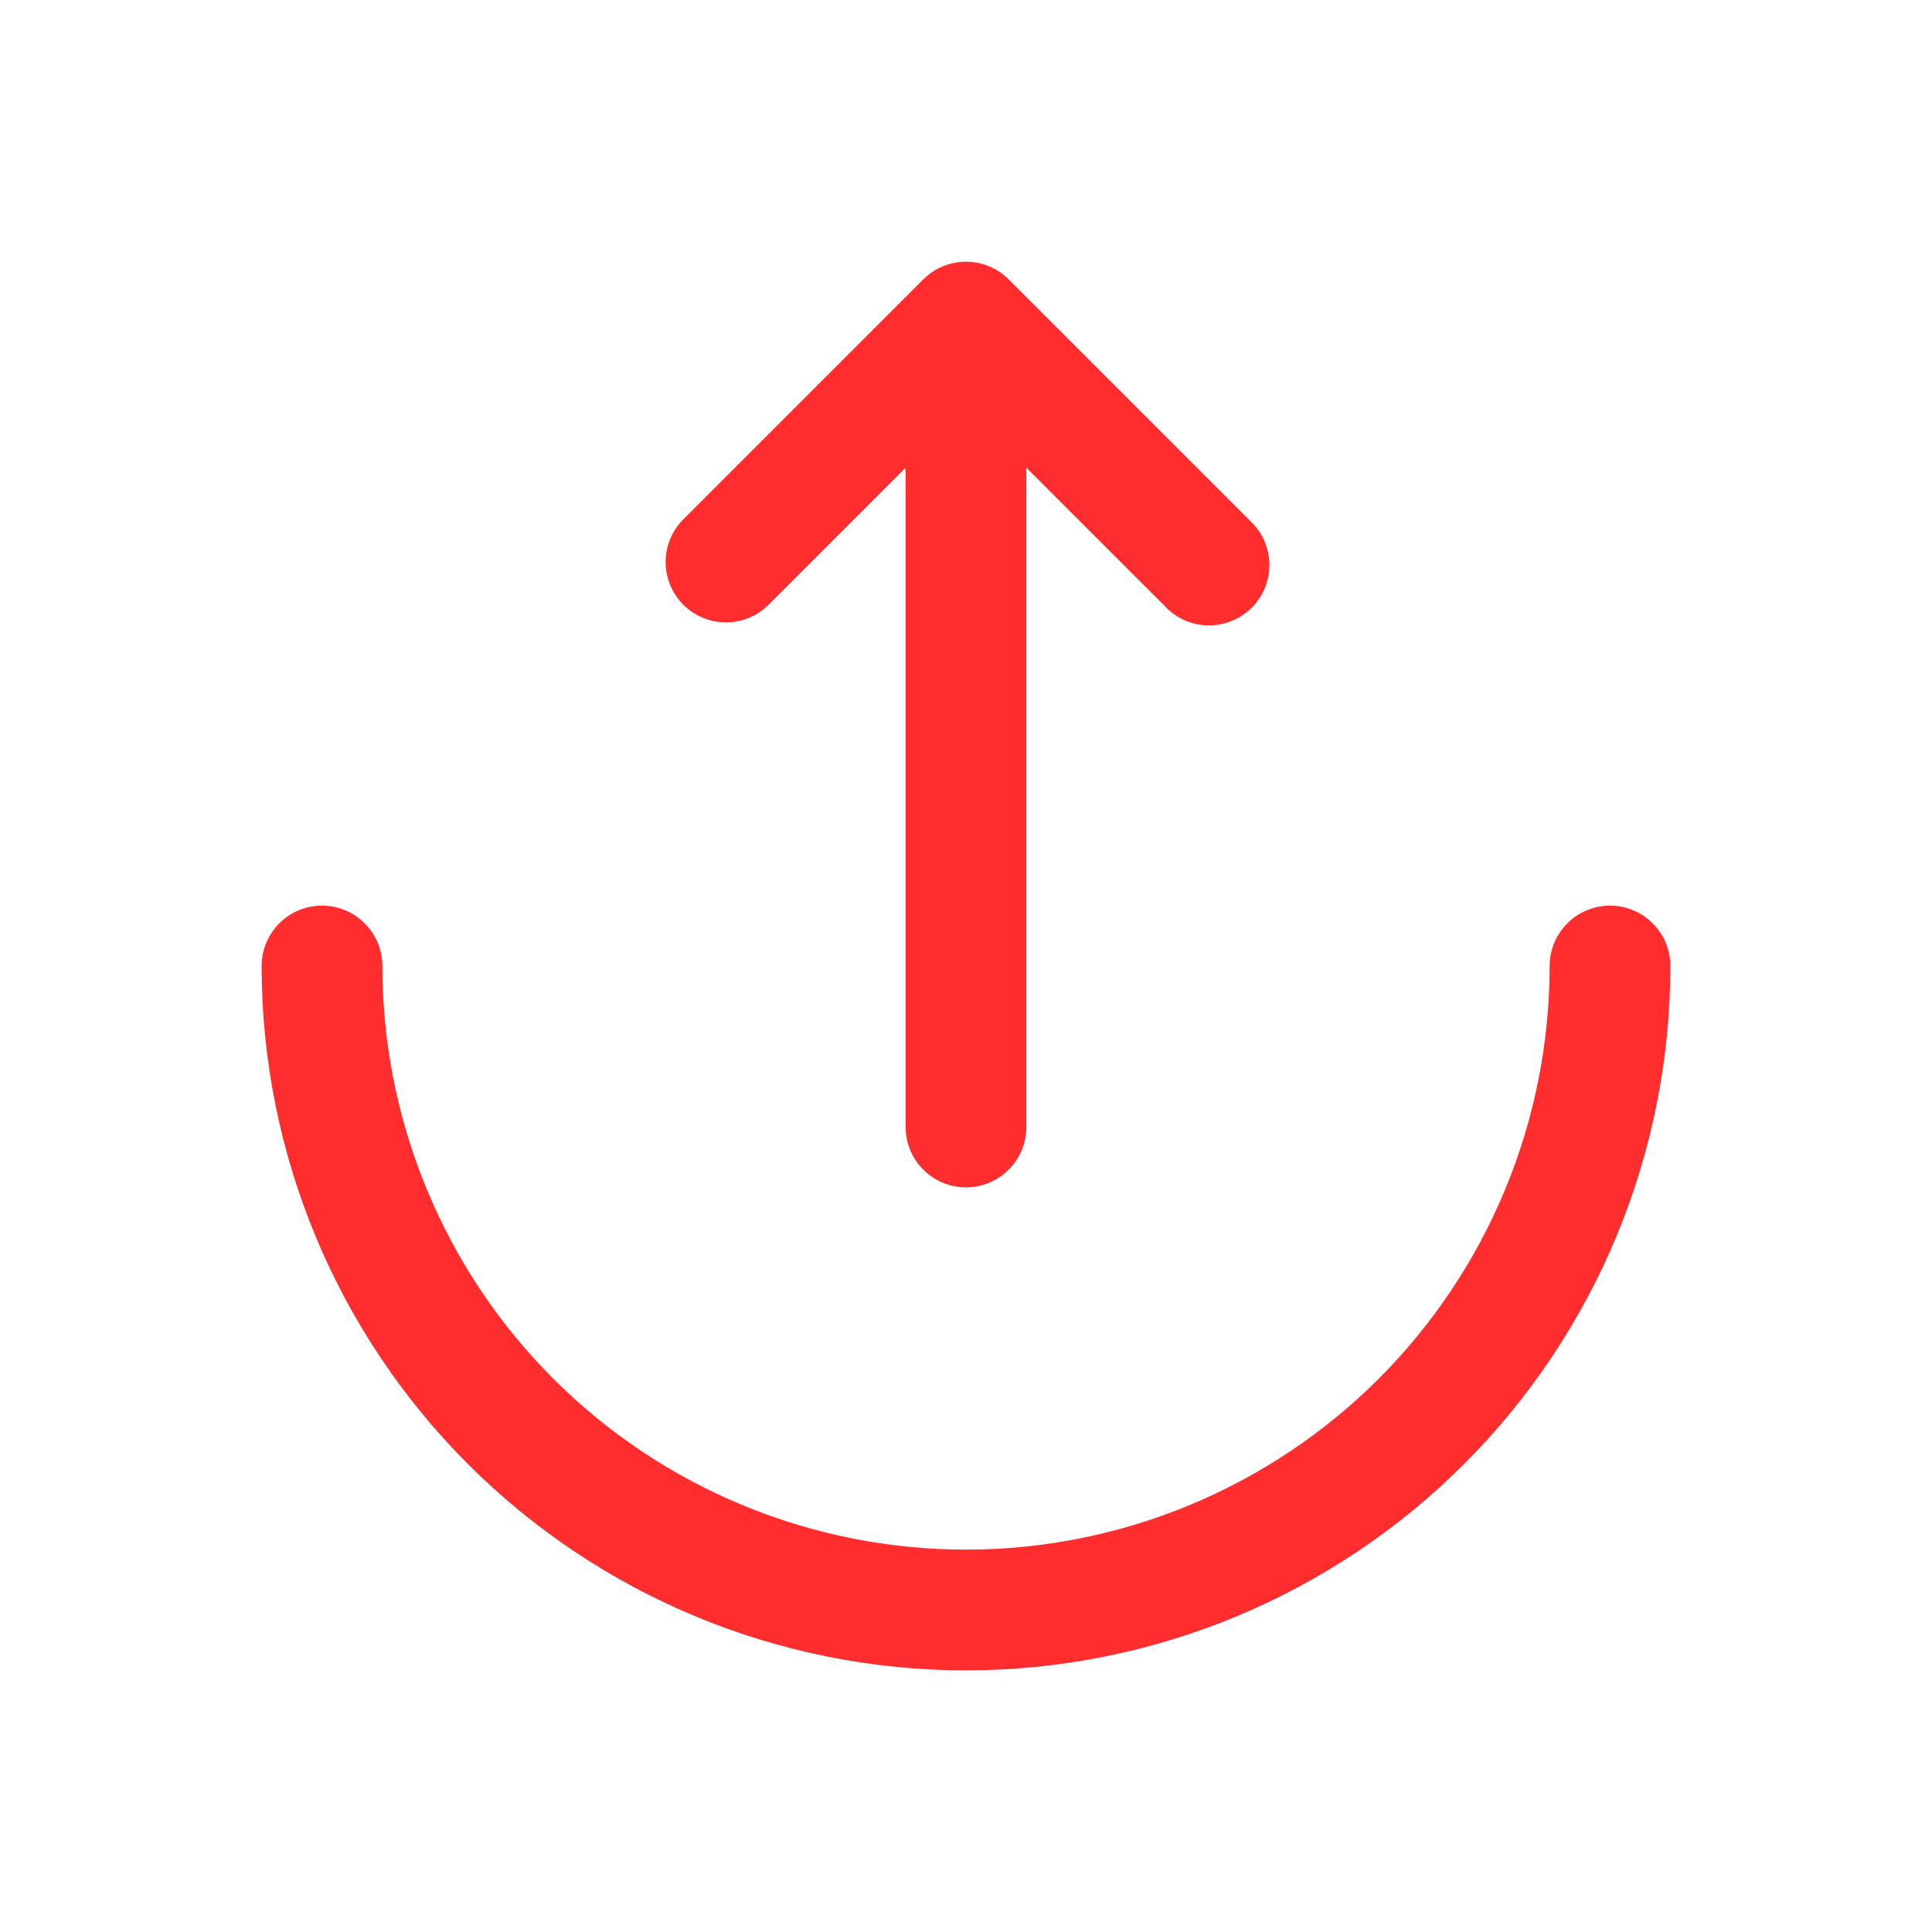 <svg width="24" height="24" viewBox="0 0 24 24" fill="none" xmlns="http://www.w3.org/2000/svg">
<path d="M14.47 7.53C14.539 7.604 14.622 7.663 14.714 7.704C14.806 7.745 14.905 7.767 15.006 7.769C15.106 7.77 15.206 7.752 15.3 7.714C15.393 7.676 15.478 7.62 15.549 7.549C15.62 7.478 15.677 7.393 15.714 7.3C15.752 7.206 15.771 7.106 15.769 7.005C15.767 6.905 15.745 6.805 15.704 6.713C15.663 6.621 15.604 6.539 15.53 6.47L12.53 3.47C12.389 3.33 12.199 3.251 12 3.251C11.801 3.251 11.611 3.33 11.47 3.47L8.47 6.47C8.338 6.612 8.265 6.8 8.269 6.995C8.272 7.189 8.351 7.374 8.488 7.512C8.626 7.649 8.811 7.728 9.006 7.731C9.2 7.735 9.388 7.662 9.53 7.53L11.25 5.81V14C11.25 14.199 11.329 14.39 11.47 14.53C11.61 14.671 11.801 14.75 12 14.75C12.199 14.75 12.39 14.671 12.53 14.53C12.671 14.39 12.75 14.199 12.75 14V5.81L14.47 7.53Z" fill="#FF2D2D"/>
<path d="M20.75 12C20.75 11.801 20.671 11.61 20.53 11.47C20.39 11.329 20.199 11.25 20 11.25C19.801 11.25 19.61 11.329 19.47 11.47C19.329 11.61 19.25 11.801 19.25 12C19.25 12.952 19.062 13.895 18.698 14.774C18.334 15.654 17.8 16.453 17.127 17.127C16.453 17.8 15.654 18.334 14.774 18.698C13.895 19.062 12.952 19.25 12 19.25C11.048 19.25 10.105 19.062 9.226 18.698C8.346 18.334 7.547 17.8 6.873 17.127C6.2 16.453 5.666 15.654 5.302 14.774C4.938 13.895 4.75 12.952 4.75 12C4.75 11.801 4.671 11.61 4.53 11.47C4.39 11.329 4.199 11.25 4 11.25C3.801 11.25 3.61 11.329 3.47 11.47C3.329 11.61 3.25 11.801 3.25 12C3.25 14.321 4.172 16.546 5.813 18.187C7.454 19.828 9.679 20.75 12 20.75C14.321 20.75 16.546 19.828 18.187 18.187C19.828 16.546 20.75 14.321 20.75 12Z" fill="#FF2D2D"/>
</svg>
